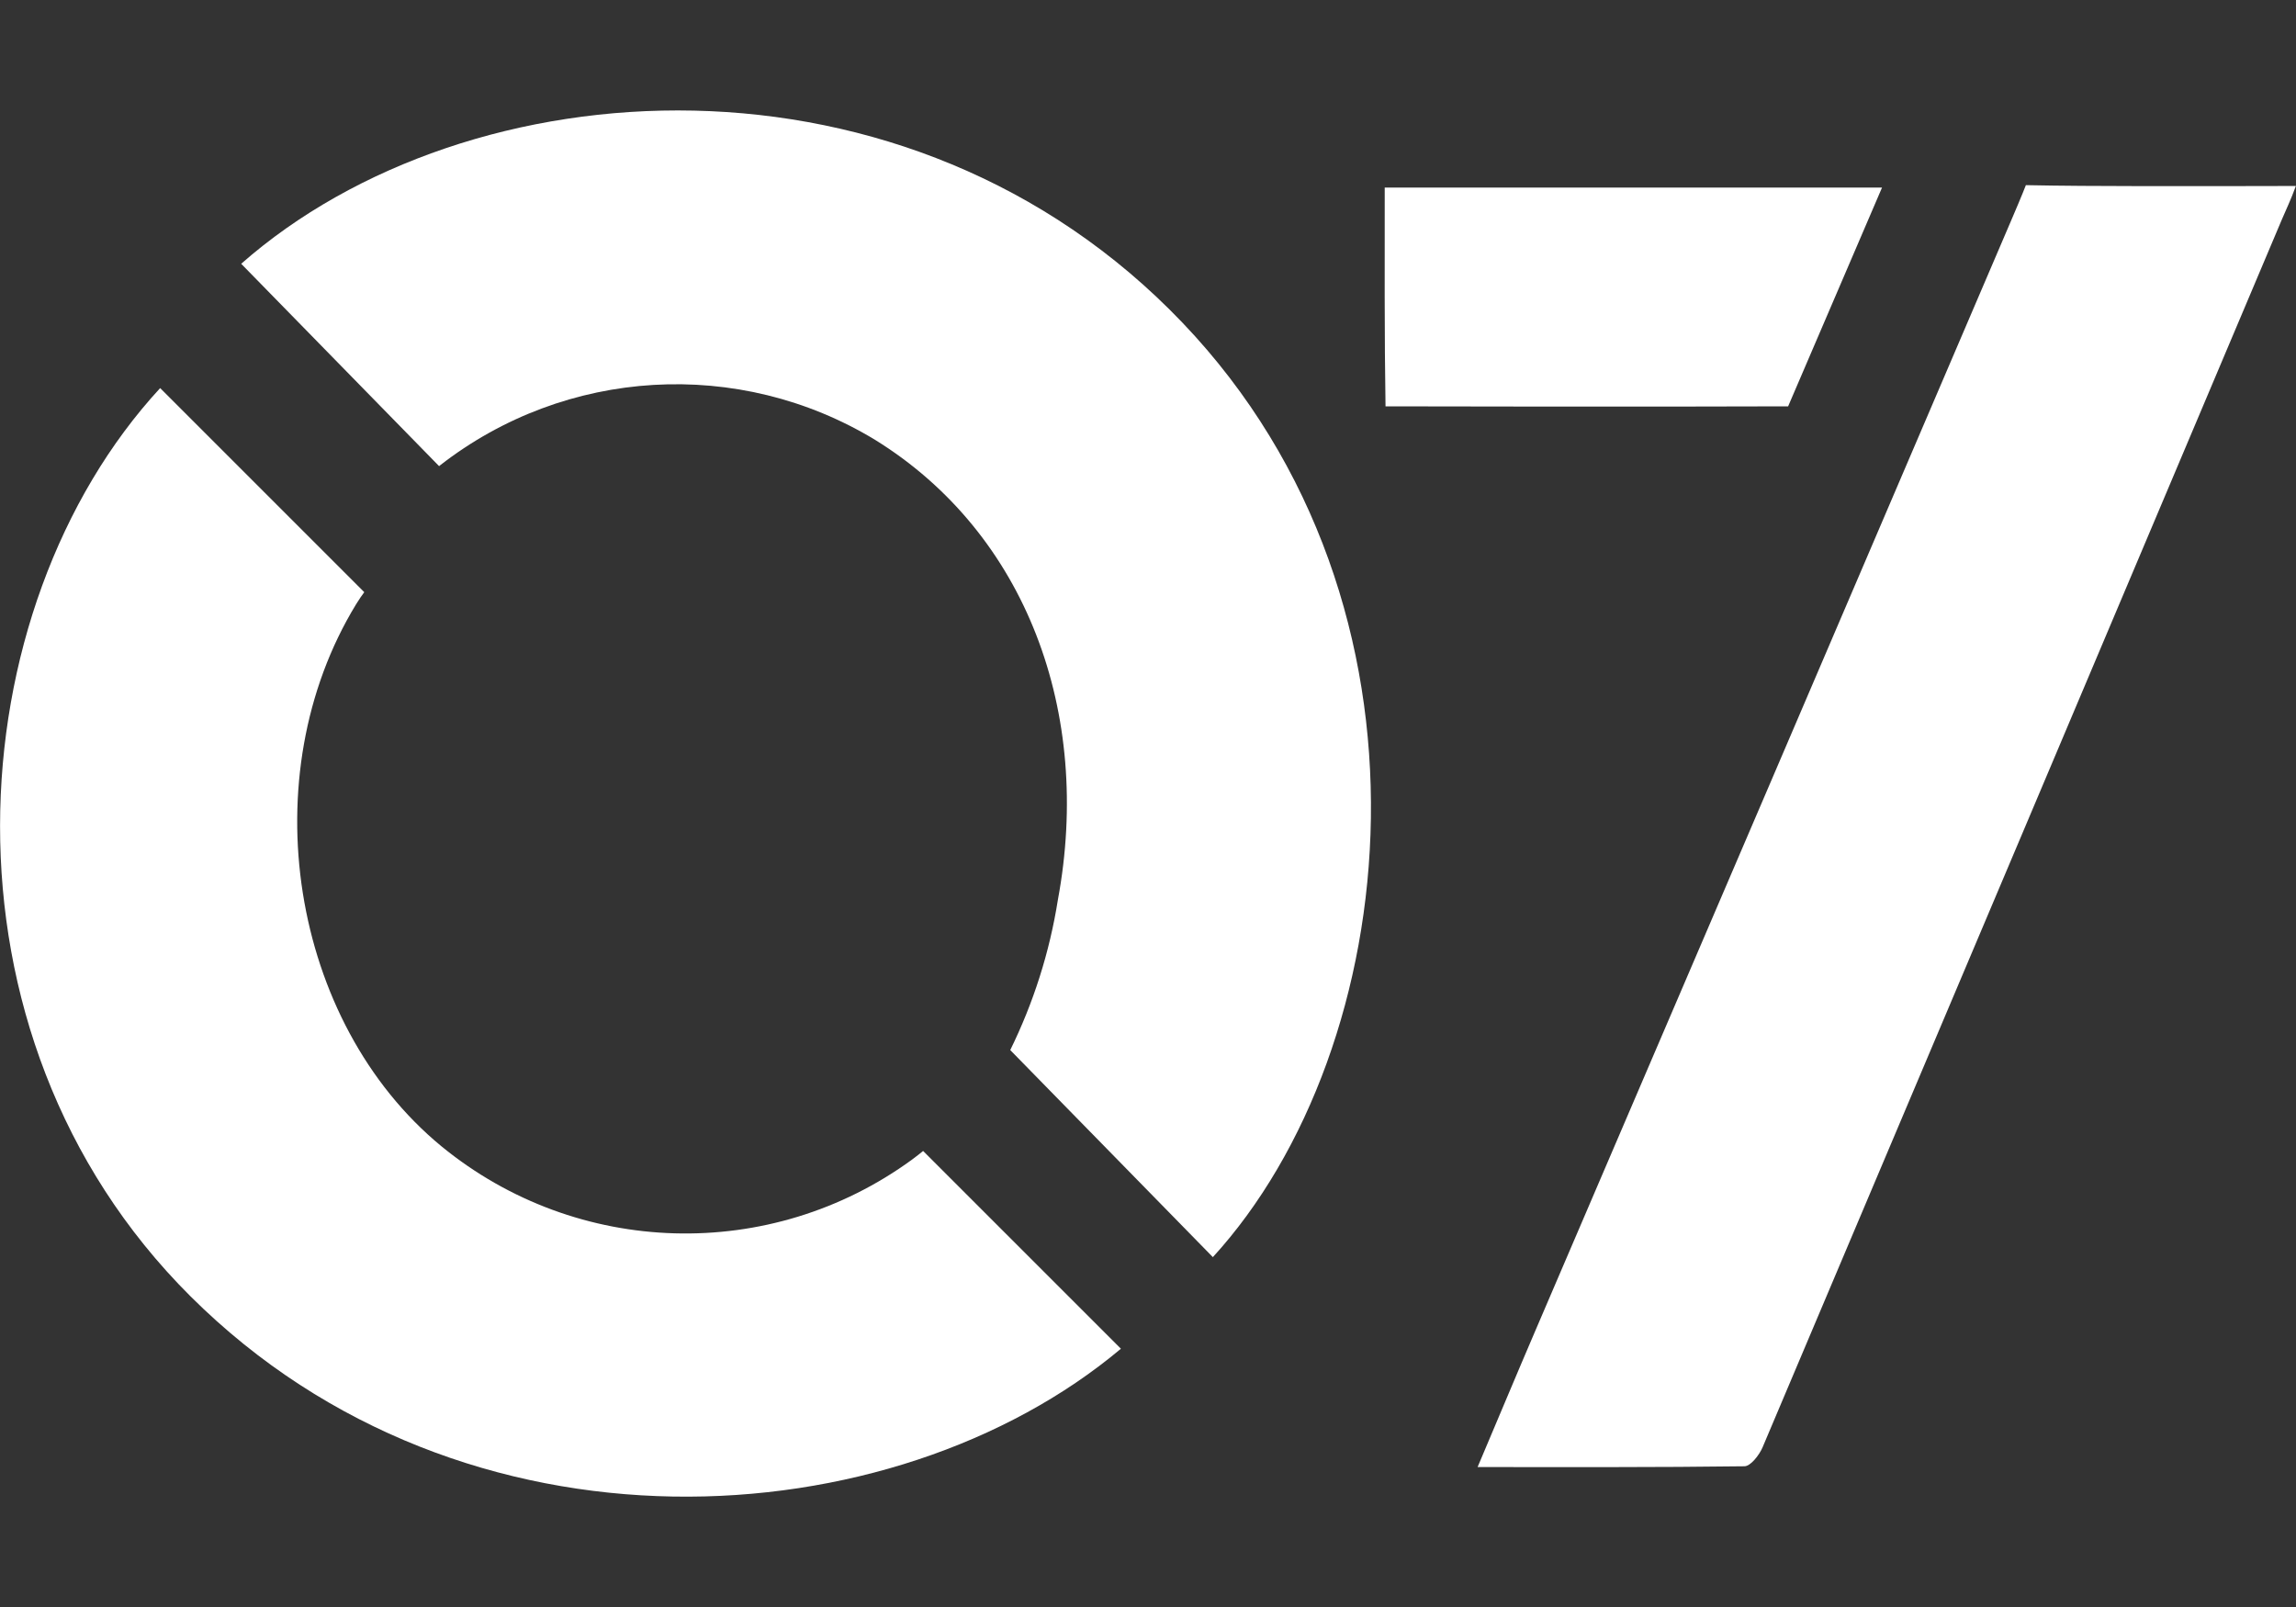 <svg width="20" height="14" viewBox="0 0 20 14" fill="none" xmlns="http://www.w3.org/2000/svg">
<rect x="0" y="0" width="20" height="14" fill="#333333" stroke="none"/>
<path d="M12.871 12.781C13.668 12.781 14.432 12.784 15.195 12.774C15.249 12.774 15.324 12.677 15.353 12.61C16.862 9.045 18.37 5.479 19.877 1.912C19.912 1.829 19.953 1.746 19.999 1.62C19.887 1.62 19.777 1.621 19.699 1.621C19.128 1.621 18.224 1.625 17.647 1.613C17.647 1.613 17.618 1.69 17.518 1.923C16.136 5.152 14.753 8.38 13.368 11.607C13.204 11.989 13.044 12.373 12.871 12.781Z" fill="white"/>
<path d="M9.764 11.75L8.041 10.027C8.017 10.047 7.988 10.07 7.945 10.102C6.712 11.002 5.027 10.954 3.846 9.987C2.529 8.903 2.189 6.759 3.102 5.264C3.131 5.217 3.154 5.184 3.173 5.159L1.395 3.381C-0.372 5.297 -0.645 8.998 1.66 11.294C4.045 13.669 7.778 13.417 9.764 11.75Z" fill="white"/>
<path d="M3.832 4.055C4.927 3.201 6.436 3.112 7.623 3.832C8.94 4.647 9.517 6.21 9.215 7.839C9.143 8.294 9.003 8.735 8.8 9.148L10.565 10.952C12.226 9.135 12.663 5.286 10.3 2.811C7.912 0.311 4.08 0.556 2.101 2.298L3.825 4.061L3.832 4.055Z" fill="white"/>
<path d="M15.576 3.54L16.394 1.634H12.062C12.062 2.241 12.059 2.945 12.069 3.54C12.069 3.54 14.381 3.545 15.576 3.54Z" fill="white"/>
</svg>
